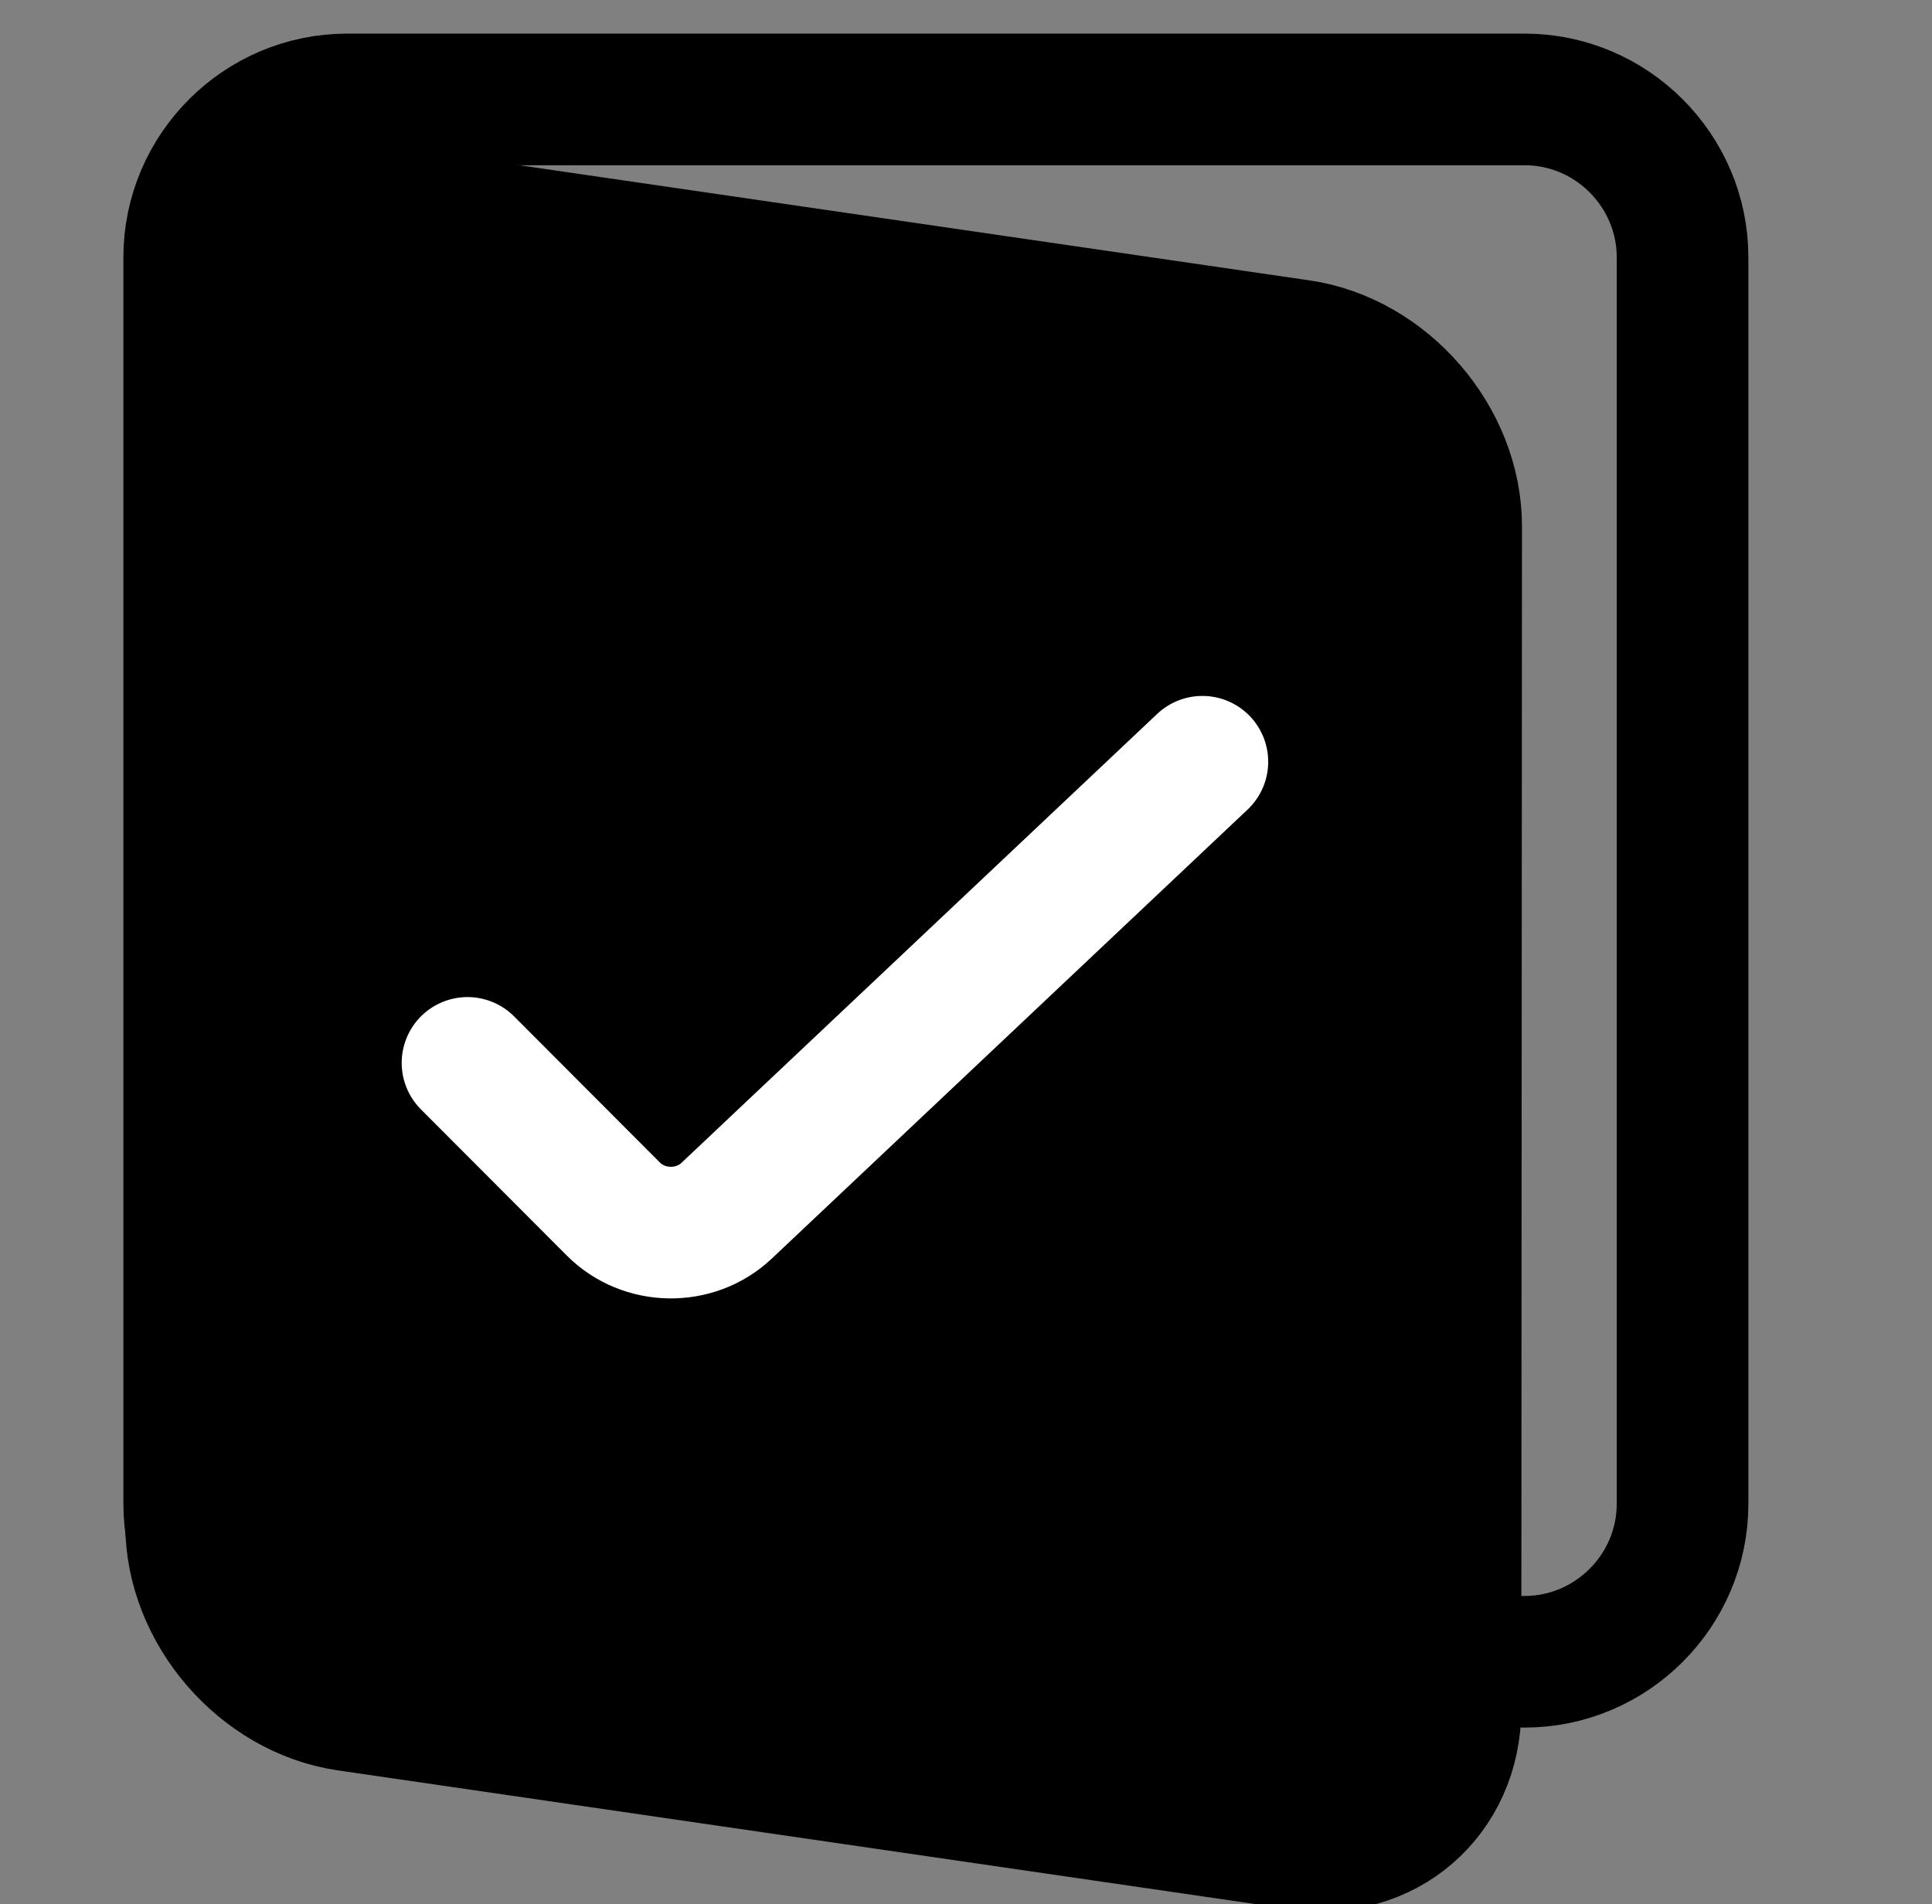 <?xml version="1.0" encoding="utf-8"?>
<!-- Generator: Adobe Illustrator 17.0.0, SVG Export Plug-In . SVG Version: 6.00 Build 0)  -->
<!DOCTYPE svg PUBLIC "-//W3C//DTD SVG 1.1//EN" "http://www.w3.org/Graphics/SVG/1.1/DTD/svg11.dtd">
<svg version="1.1" id="Layer_1" xmlns="http://www.w3.org/2000/svg" xmlns:xlink="http://www.w3.org/1999/xlink" x="0px" y="0px"
	 width="73.386px" height="72.333px" viewBox="0 0 73.386 72.333" enable-background="new 0 0 73.386 72.333" xml:space="preserve">
<rect x="0" y="0" width="73.386" height="72.333" fill="#808080" stroke="none"/>
<g>
	<path fill="none" stroke="currentColor" stroke-width="5" stroke-miterlimit="10" d="M7.187,9.777c0-3.3,2.7-6,6-6h44.724
		c3.3,0,6,2.7,6,6v47.35c0,3.3-2.7,6-6,6H13.187c-3.3,0-6-2.7-6-6V9.777z"/>
</g>
<g>
	<path fill="currentColor" d="M7.284,12.991c0.002-3.3,2.675-5.611,5.941-5.135l36.152,5.268c3.266,0.476,5.936,3.565,5.934,6.865
		l-0.025,44.923c-0.002,3.3-2.675,5.611-5.941,5.135l-36.152-5.268c-3.266-0.476-5.936-3.565-5.934-6.865L7.284,12.991z"/>
	<path fill="none" stroke="currentColor" stroke-width="5" stroke-miterlimit="10" d="M7.284,12.991c0.002-3.3,2.675-5.611,5.941-5.135
		l36.152,5.268c3.266,0.476,5.936,3.565,5.934,6.865l-0.025,44.923c-0.002,3.3-2.675,5.611-5.941,5.135l-36.152-5.268
		c-3.266-0.476-5.936-3.565-5.934-6.865L7.284,12.991z"/>
</g>
<g>
	<path fill="none" stroke="white" stroke-width="5" stroke-linecap="round" stroke-linejoin="round" stroke-miterlimit="10" d="
		M17.758,40.377l5.54,5.552c1.165,1.168,3.101,1.197,4.301,0.065l18.073-17.057"/>
</g>
</svg>
